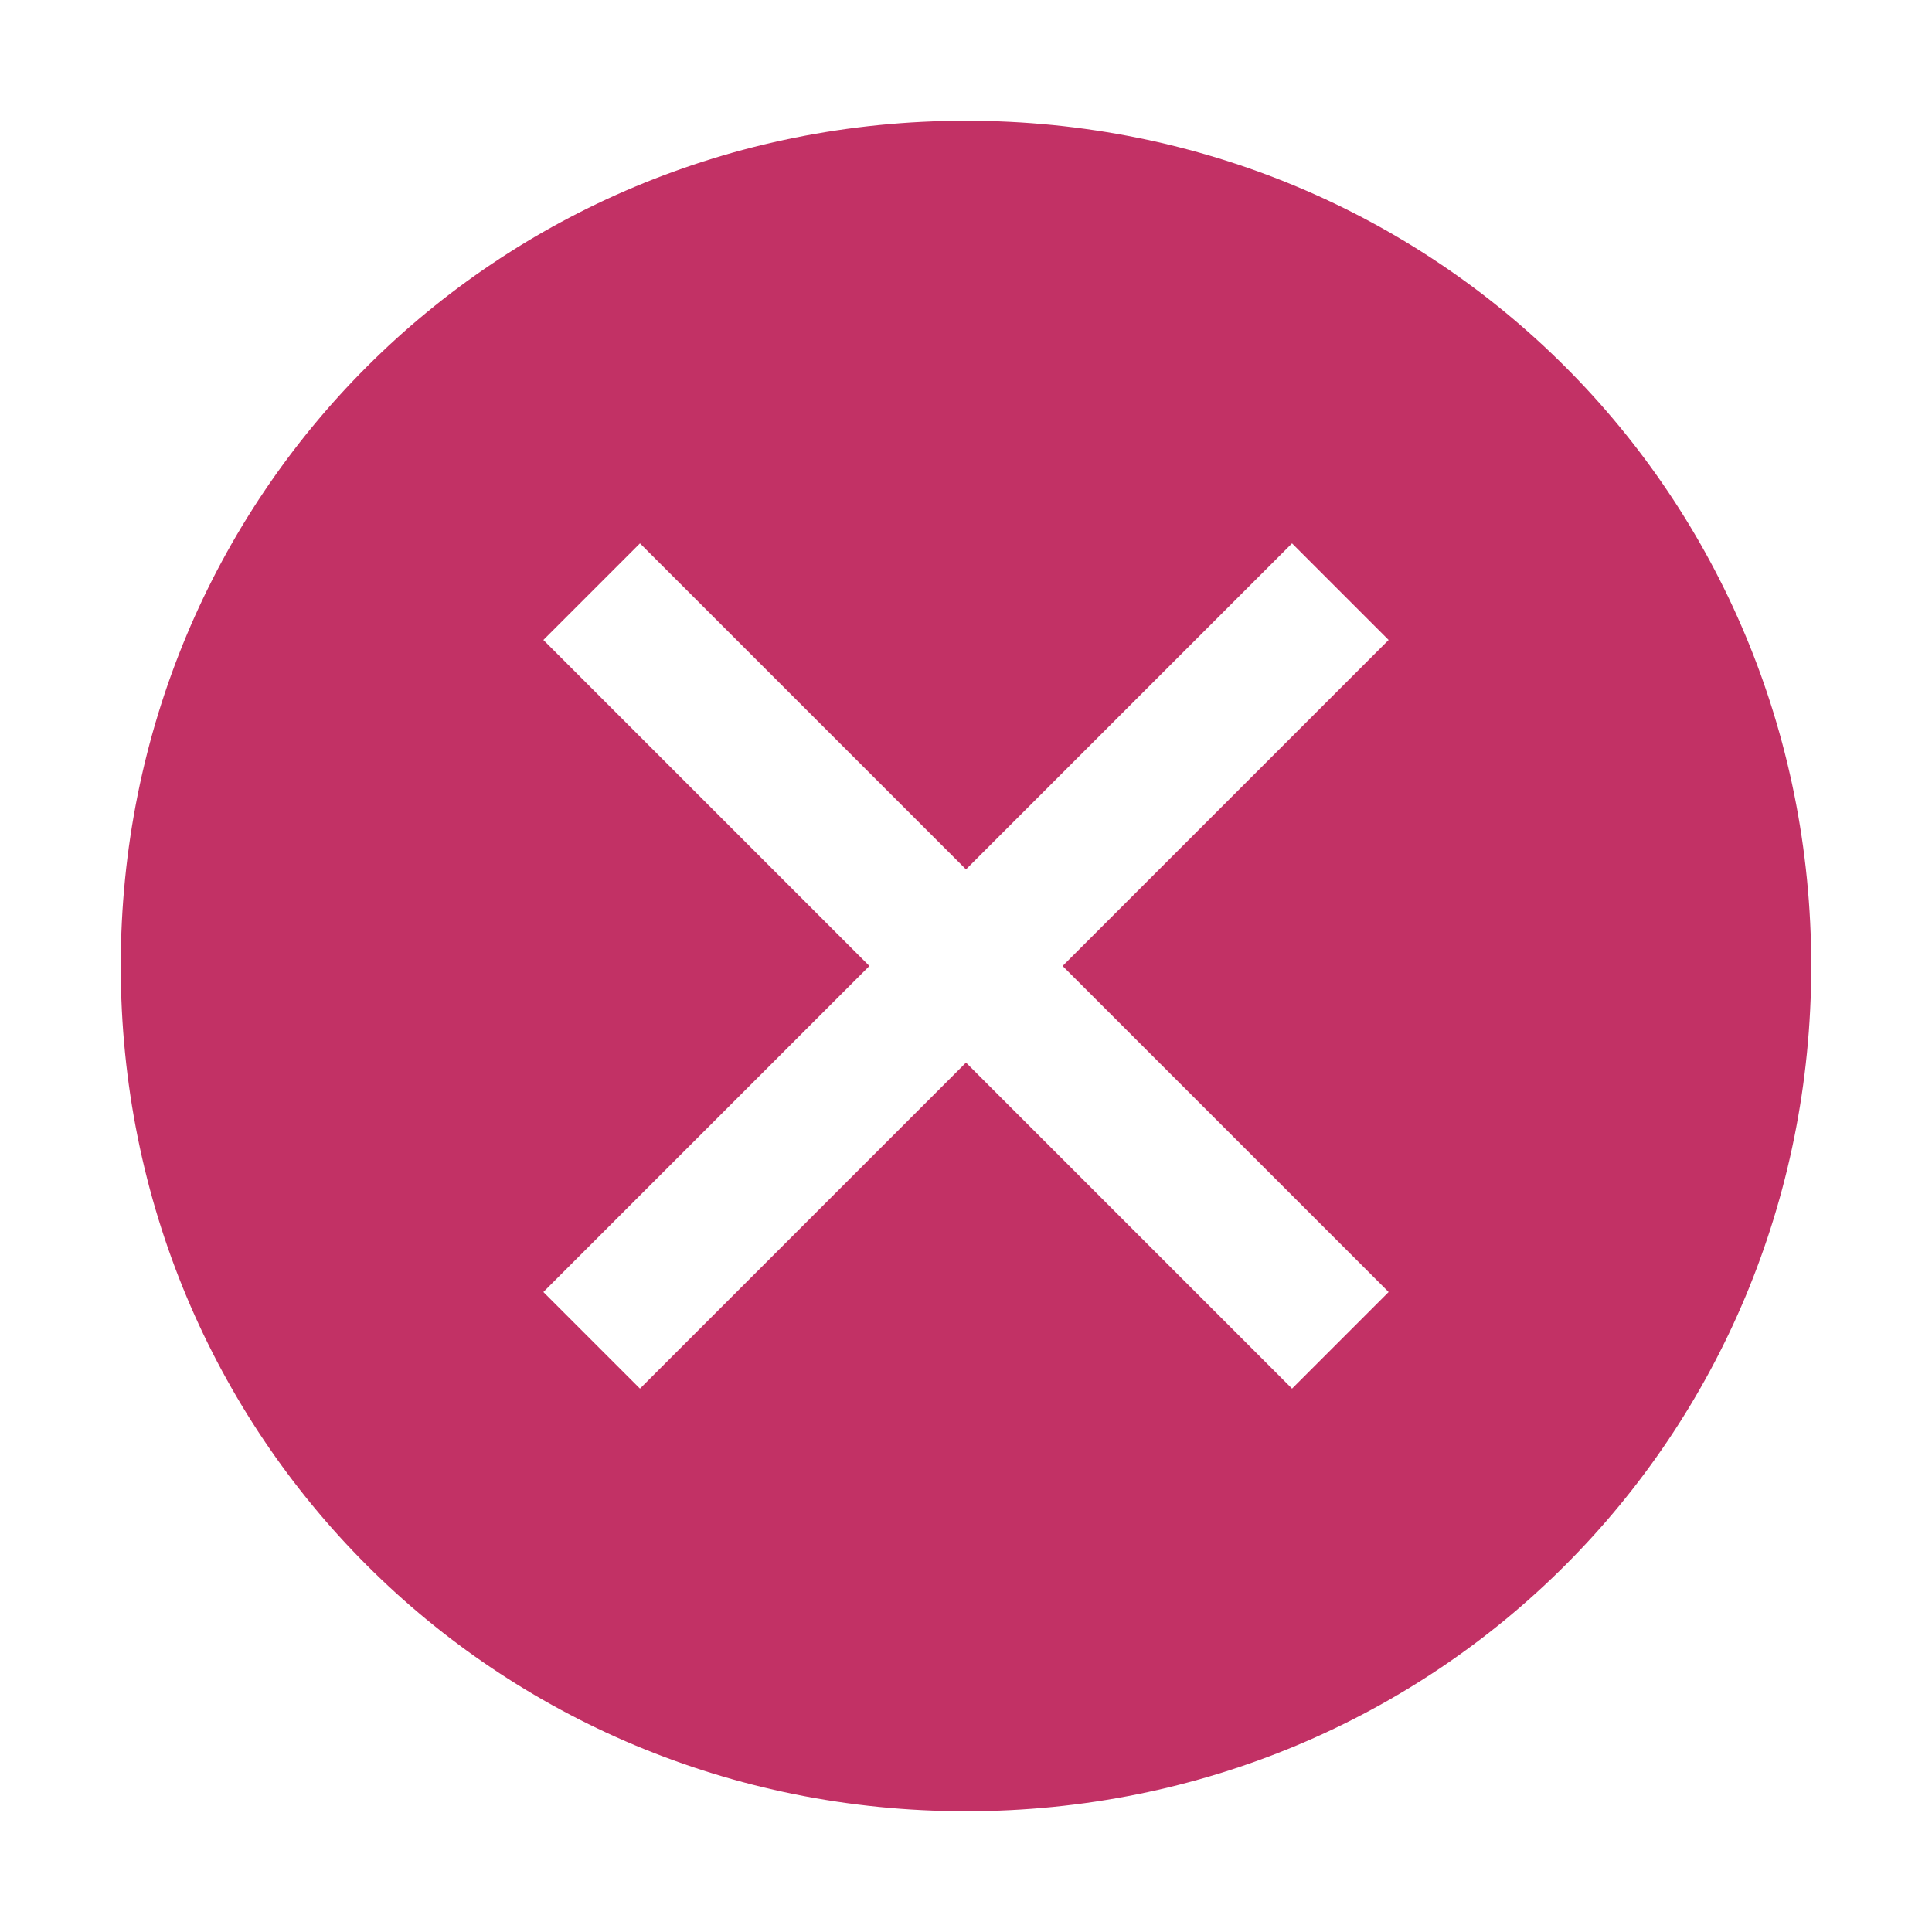 <svg width="16" height="16" viewBox="0 0 16 16" fill="none" xmlns="http://www.w3.org/2000/svg">
<path d="M8 1C4.1 1 1 4.1 1 8C1 11.9 4.1 15 8 15C11.9 15 15 11.9 15 8C15 4.1 11.9 1 8 1ZM10.7 11.5L8 8.8L5.3 11.5L4.5 10.7L7.2 8L4.5 5.3L5.3 4.5L8 7.2L10.7 4.5L11.5 5.3L8.8 8L11.5 10.7L10.7 11.5Z" fill="#C23165"/>
</svg>

